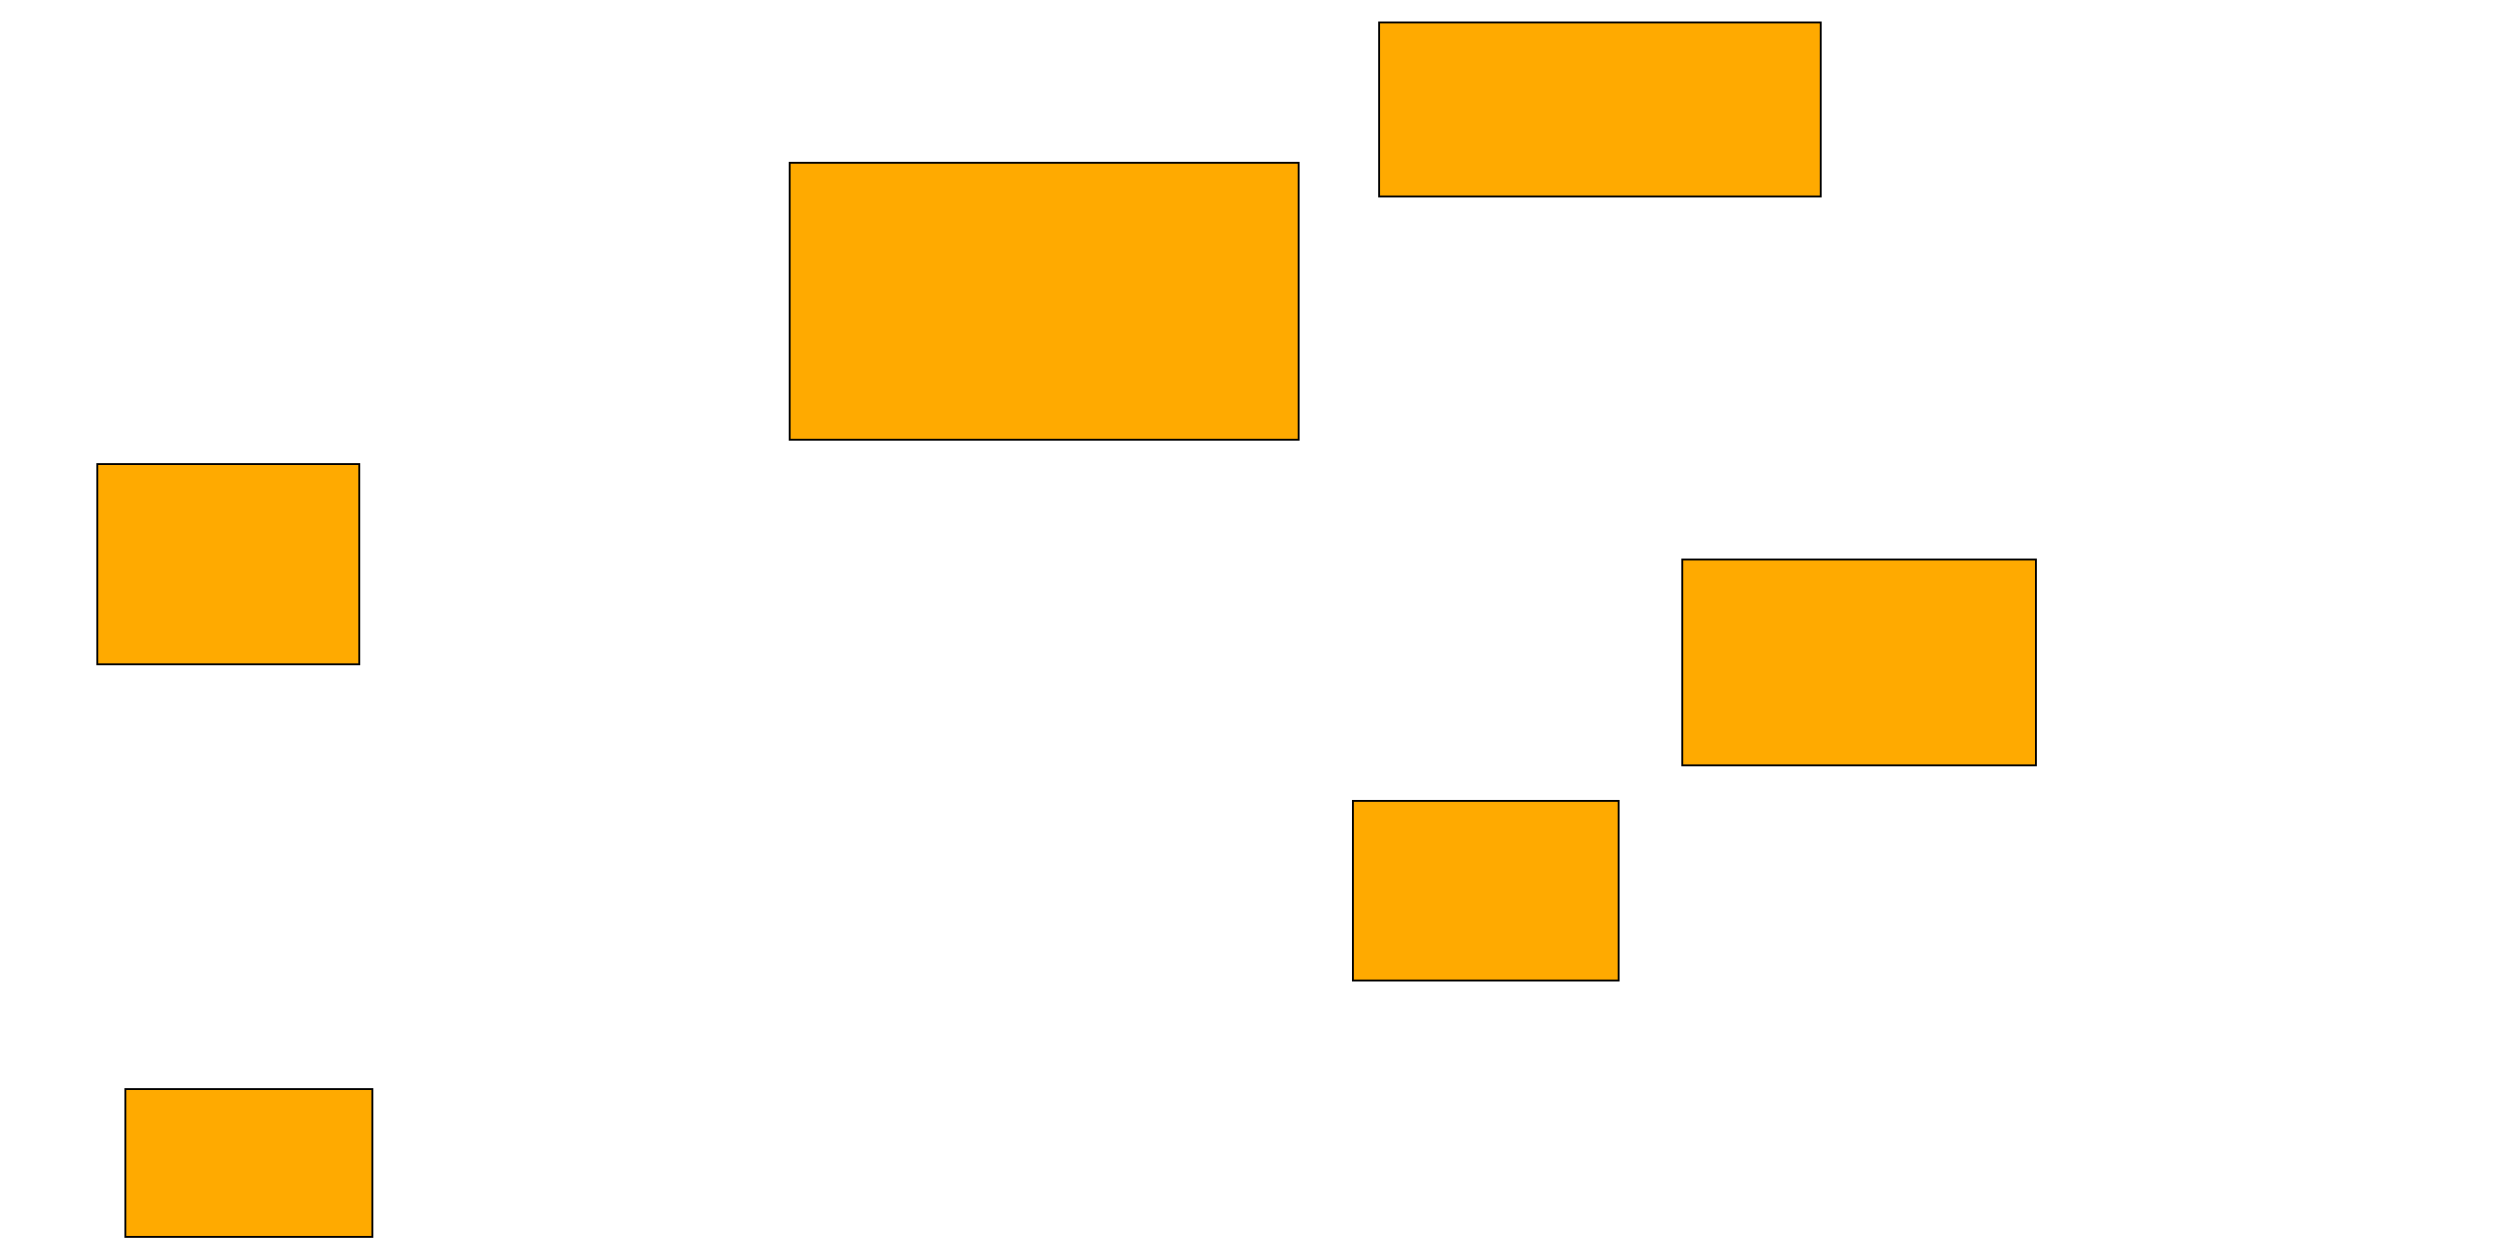 <?xml version="1.0" encoding="UTF-8"?>
<svg xmlns="http://www.w3.org/2000/svg" width="1336" height="664">
    <g>
        <rect fill="#ffaa00" stroke="#000000" x="422" y="87" width="272" height="148" id="c83807c4e9a5c1568a4d2eac4e39d166"/>
        <rect fill="#ffaa00" stroke="#000000" x="67" y="582" width="132" height="79" id="cdd3b062fb3fdb6c4d3b180c1cb48918"/>
        <rect fill="#ffaa00" stroke="#000000" x="899" y="299" width="189" height="110" id="df56a2ba81cb8cb8e75a7b76c9cd211b"/>
        <rect fill="#ffaa00" stroke="#000000" x="723" y="428" width="142" height="96" id="27669fd37c365a4b3fd97f44abb1c169"/>
        <rect fill="#ffaa00" stroke="#000000" x="737" y="12" width="236" height="93" id="3b0ac6150200725c550000b49ac21d6f"/>
        <rect fill="#ffaa00" stroke="#000000" x="52" y="248" width="140" height="107" id="757317e9a3f8060ce38a1ece51fc8eda"/>
    </g>
</svg>
